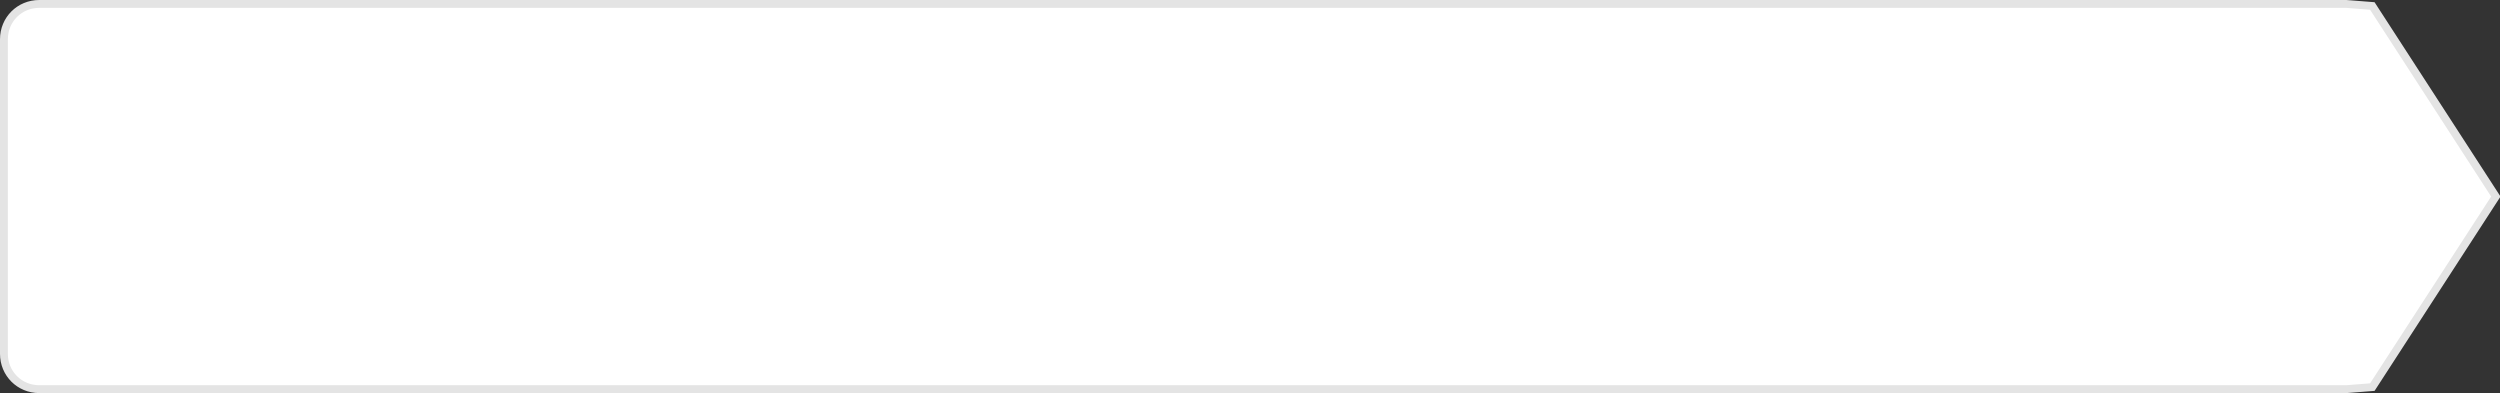 ﻿<?xml version="1.0" encoding="utf-8"?>
<svg version="1.1" xmlns:xlink="http://www.w3.org/1999/xlink" width="318px" height="50px" xmlns="http://www.w3.org/2000/svg">
  <rect width="100%" height="100%" fill="#333333" stroke="none"/>
  <g transform="matrix(1 0 0 1 -632 -270 )">
    <path d="M 930.448 270.5  C 930.448 270.5  933.759 270.76  933.759 270.76  C 933.759 270.76  949.47 295  949.47 295  C 949.47 295  933.759 319.24  933.759 319.24  C 933.759 319.24  930.448 319.5  930.448 319.5  C 930.448 319.5  637 319.5  637 319.5  C 634.48 319.5  632.5 317.52  632.5 315  C 632.5 315  632.5 275  632.5 275  C 632.5 272.48  634.48 270.5  637 270.5  C 637 270.5  930.448 270.5  930.448 270.5  Z " fill-rule="nonzero" fill="#ffffff" stroke="none" />
    <path d="M 930.448 270.5  C 930.448 270.5  933.759 270.76  933.759 270.76  C 933.759 270.76  949.47 295  949.47 295  C 949.47 295  933.759 319.24  933.759 319.24  C 933.759 319.24  930.448 319.5  930.448 319.5  C 930.448 319.5  637 319.5  637 319.5  C 634.48 319.5  632.5 317.52  632.5 315  C 632.5 315  632.5 275  632.5 275  C 632.5 272.48  634.48 270.5  637 270.5  C 637 270.5  930.448 270.5  930.448 270.5  Z " stroke-width="1" stroke="#e4e4e4" fill="none" />
  </g>
</svg>